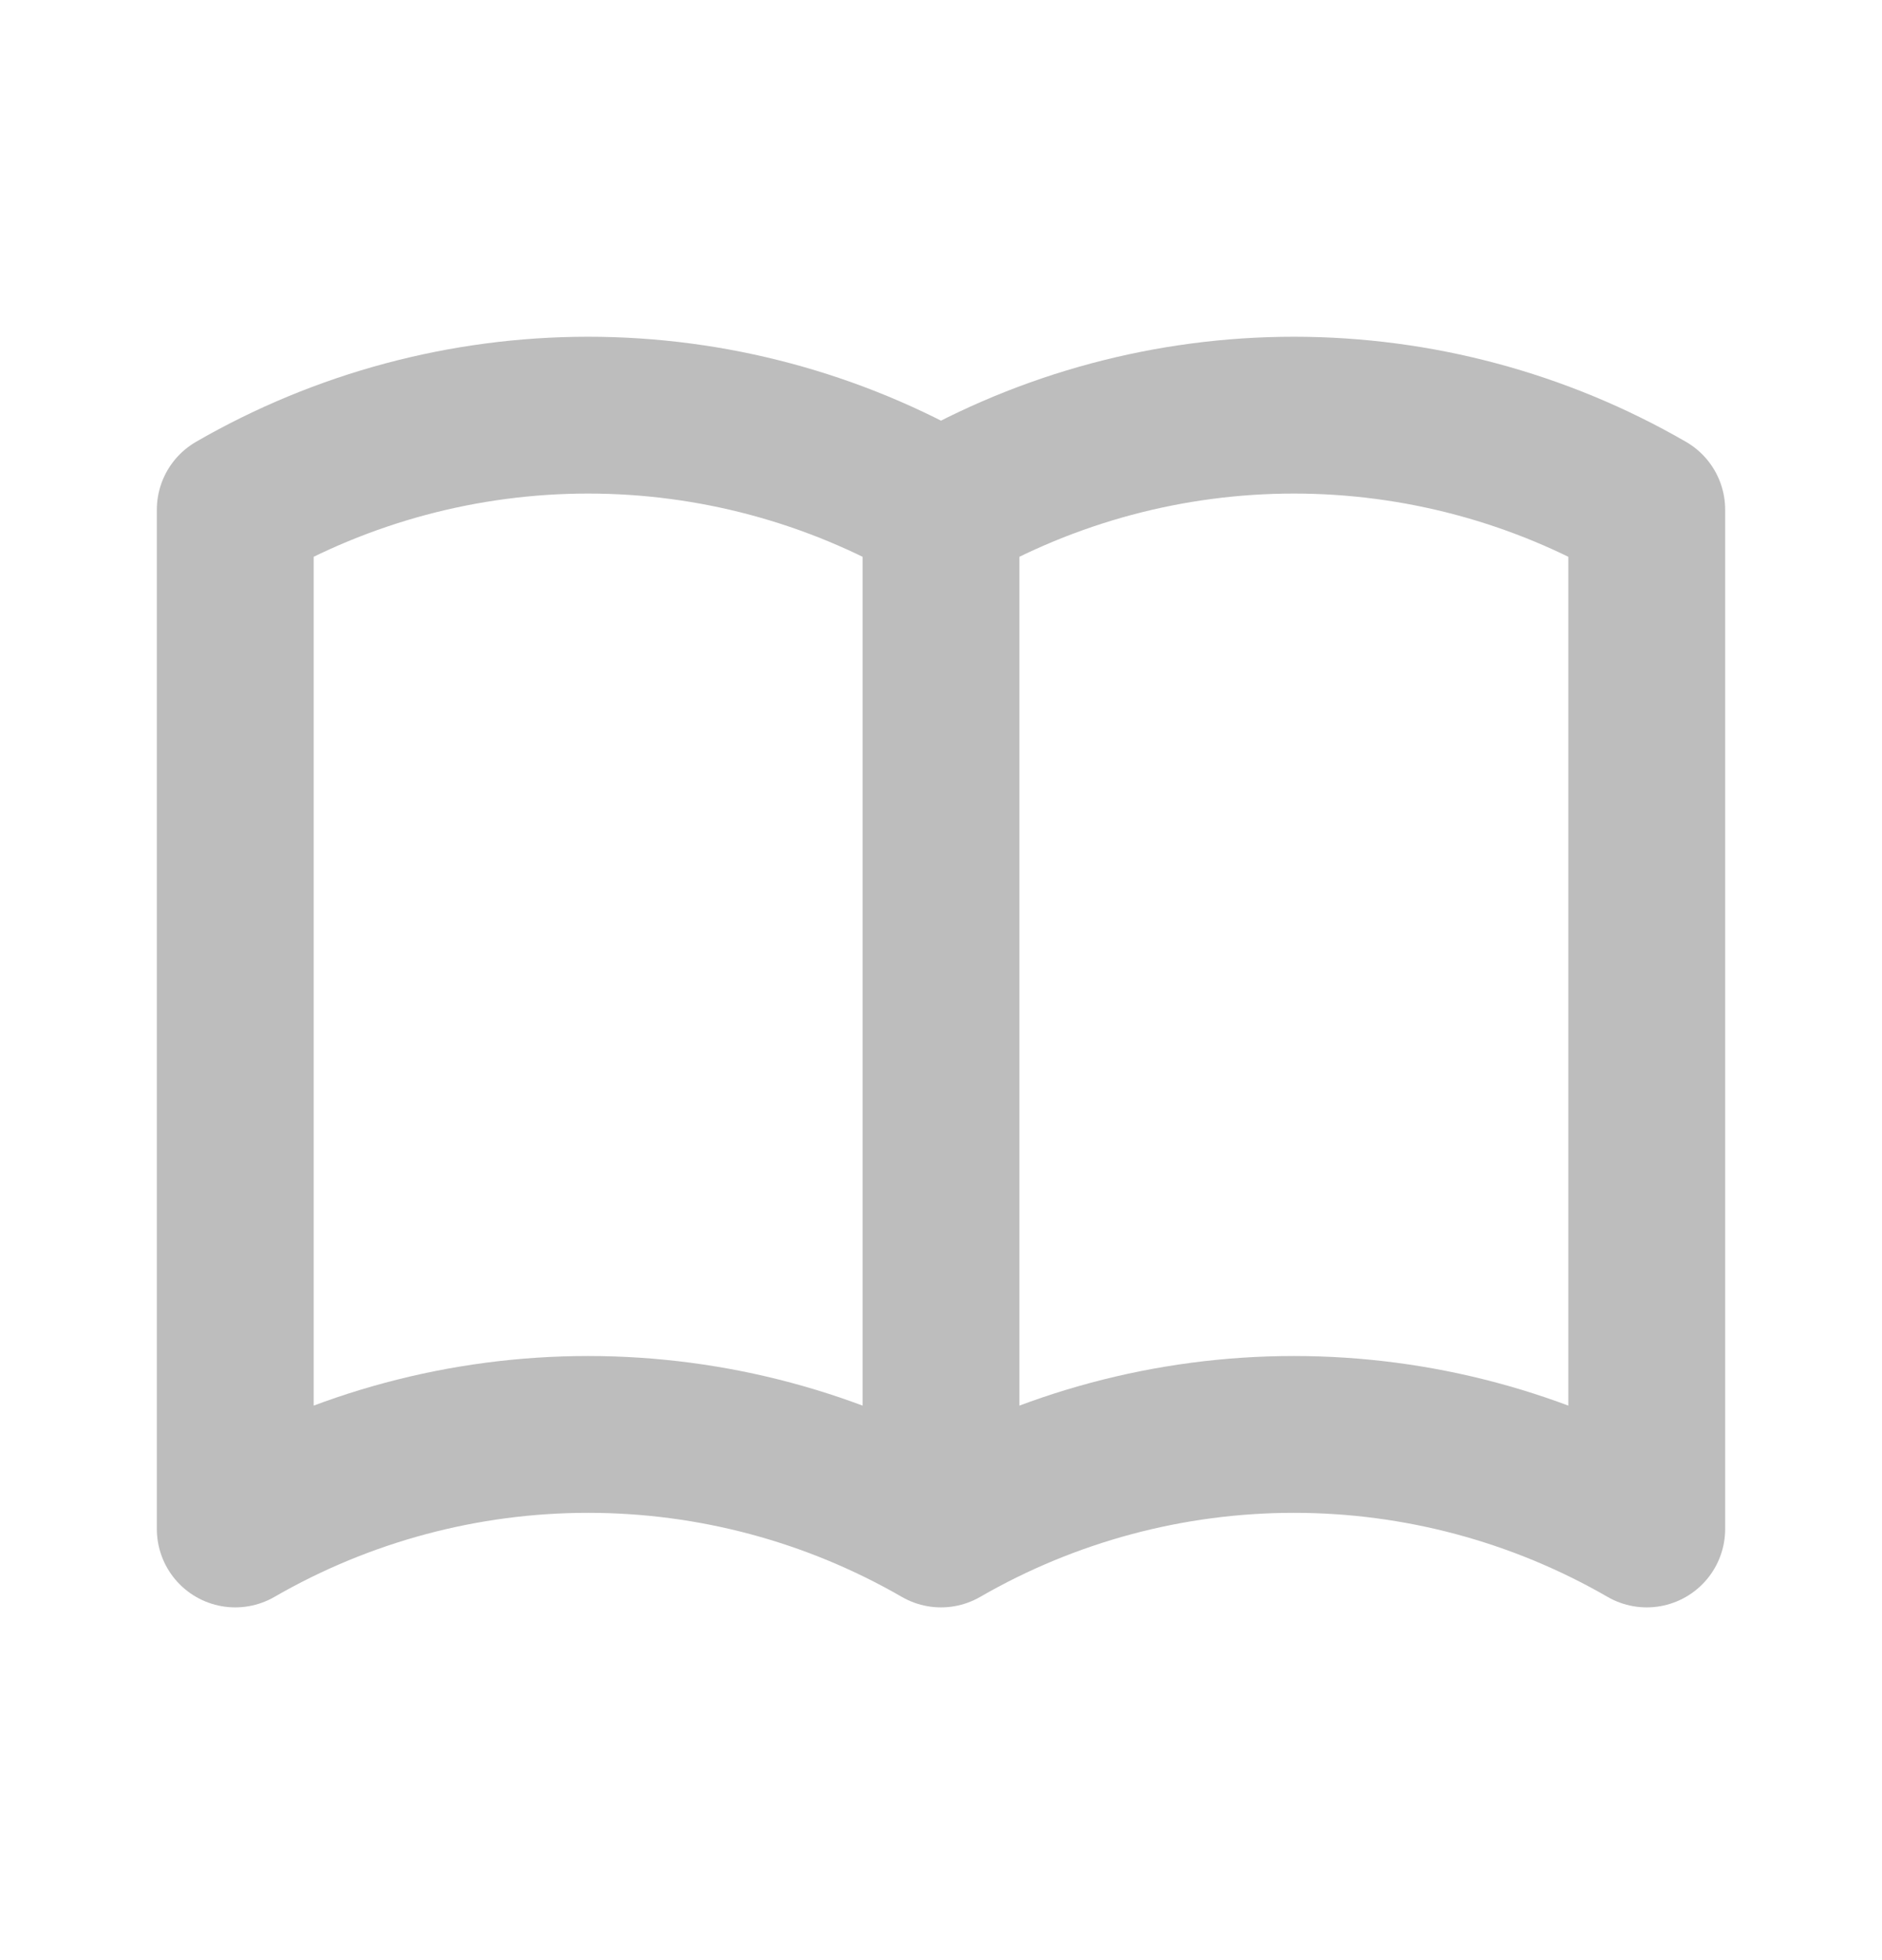 <svg width="24" height="25" viewBox="0 0 24 25" fill="none" xmlns="http://www.w3.org/2000/svg">
<g id="&#240;&#159;&#152;&#130; Icon / book">
<path id="Vector" d="M12 19.501C10.632 18.711 9.08 18.295 7.5 18.295C5.92 18.295 4.368 18.711 3 19.501V6.501C4.368 5.711 5.92 5.295 7.5 5.295C9.08 5.295 10.632 5.711 12 6.501M12 19.501C13.368 18.711 14.92 18.295 16.5 18.295C18.08 18.295 19.632 18.711 21 19.501V6.501C19.632 5.711 18.08 5.295 16.5 5.295C14.92 5.295 13.368 5.711 12 6.501M12 19.501V6.501" stroke="#BDBDBD" stroke-width="2" stroke-linecap="round" stroke-linejoin="round"/>
</g>
</svg>

